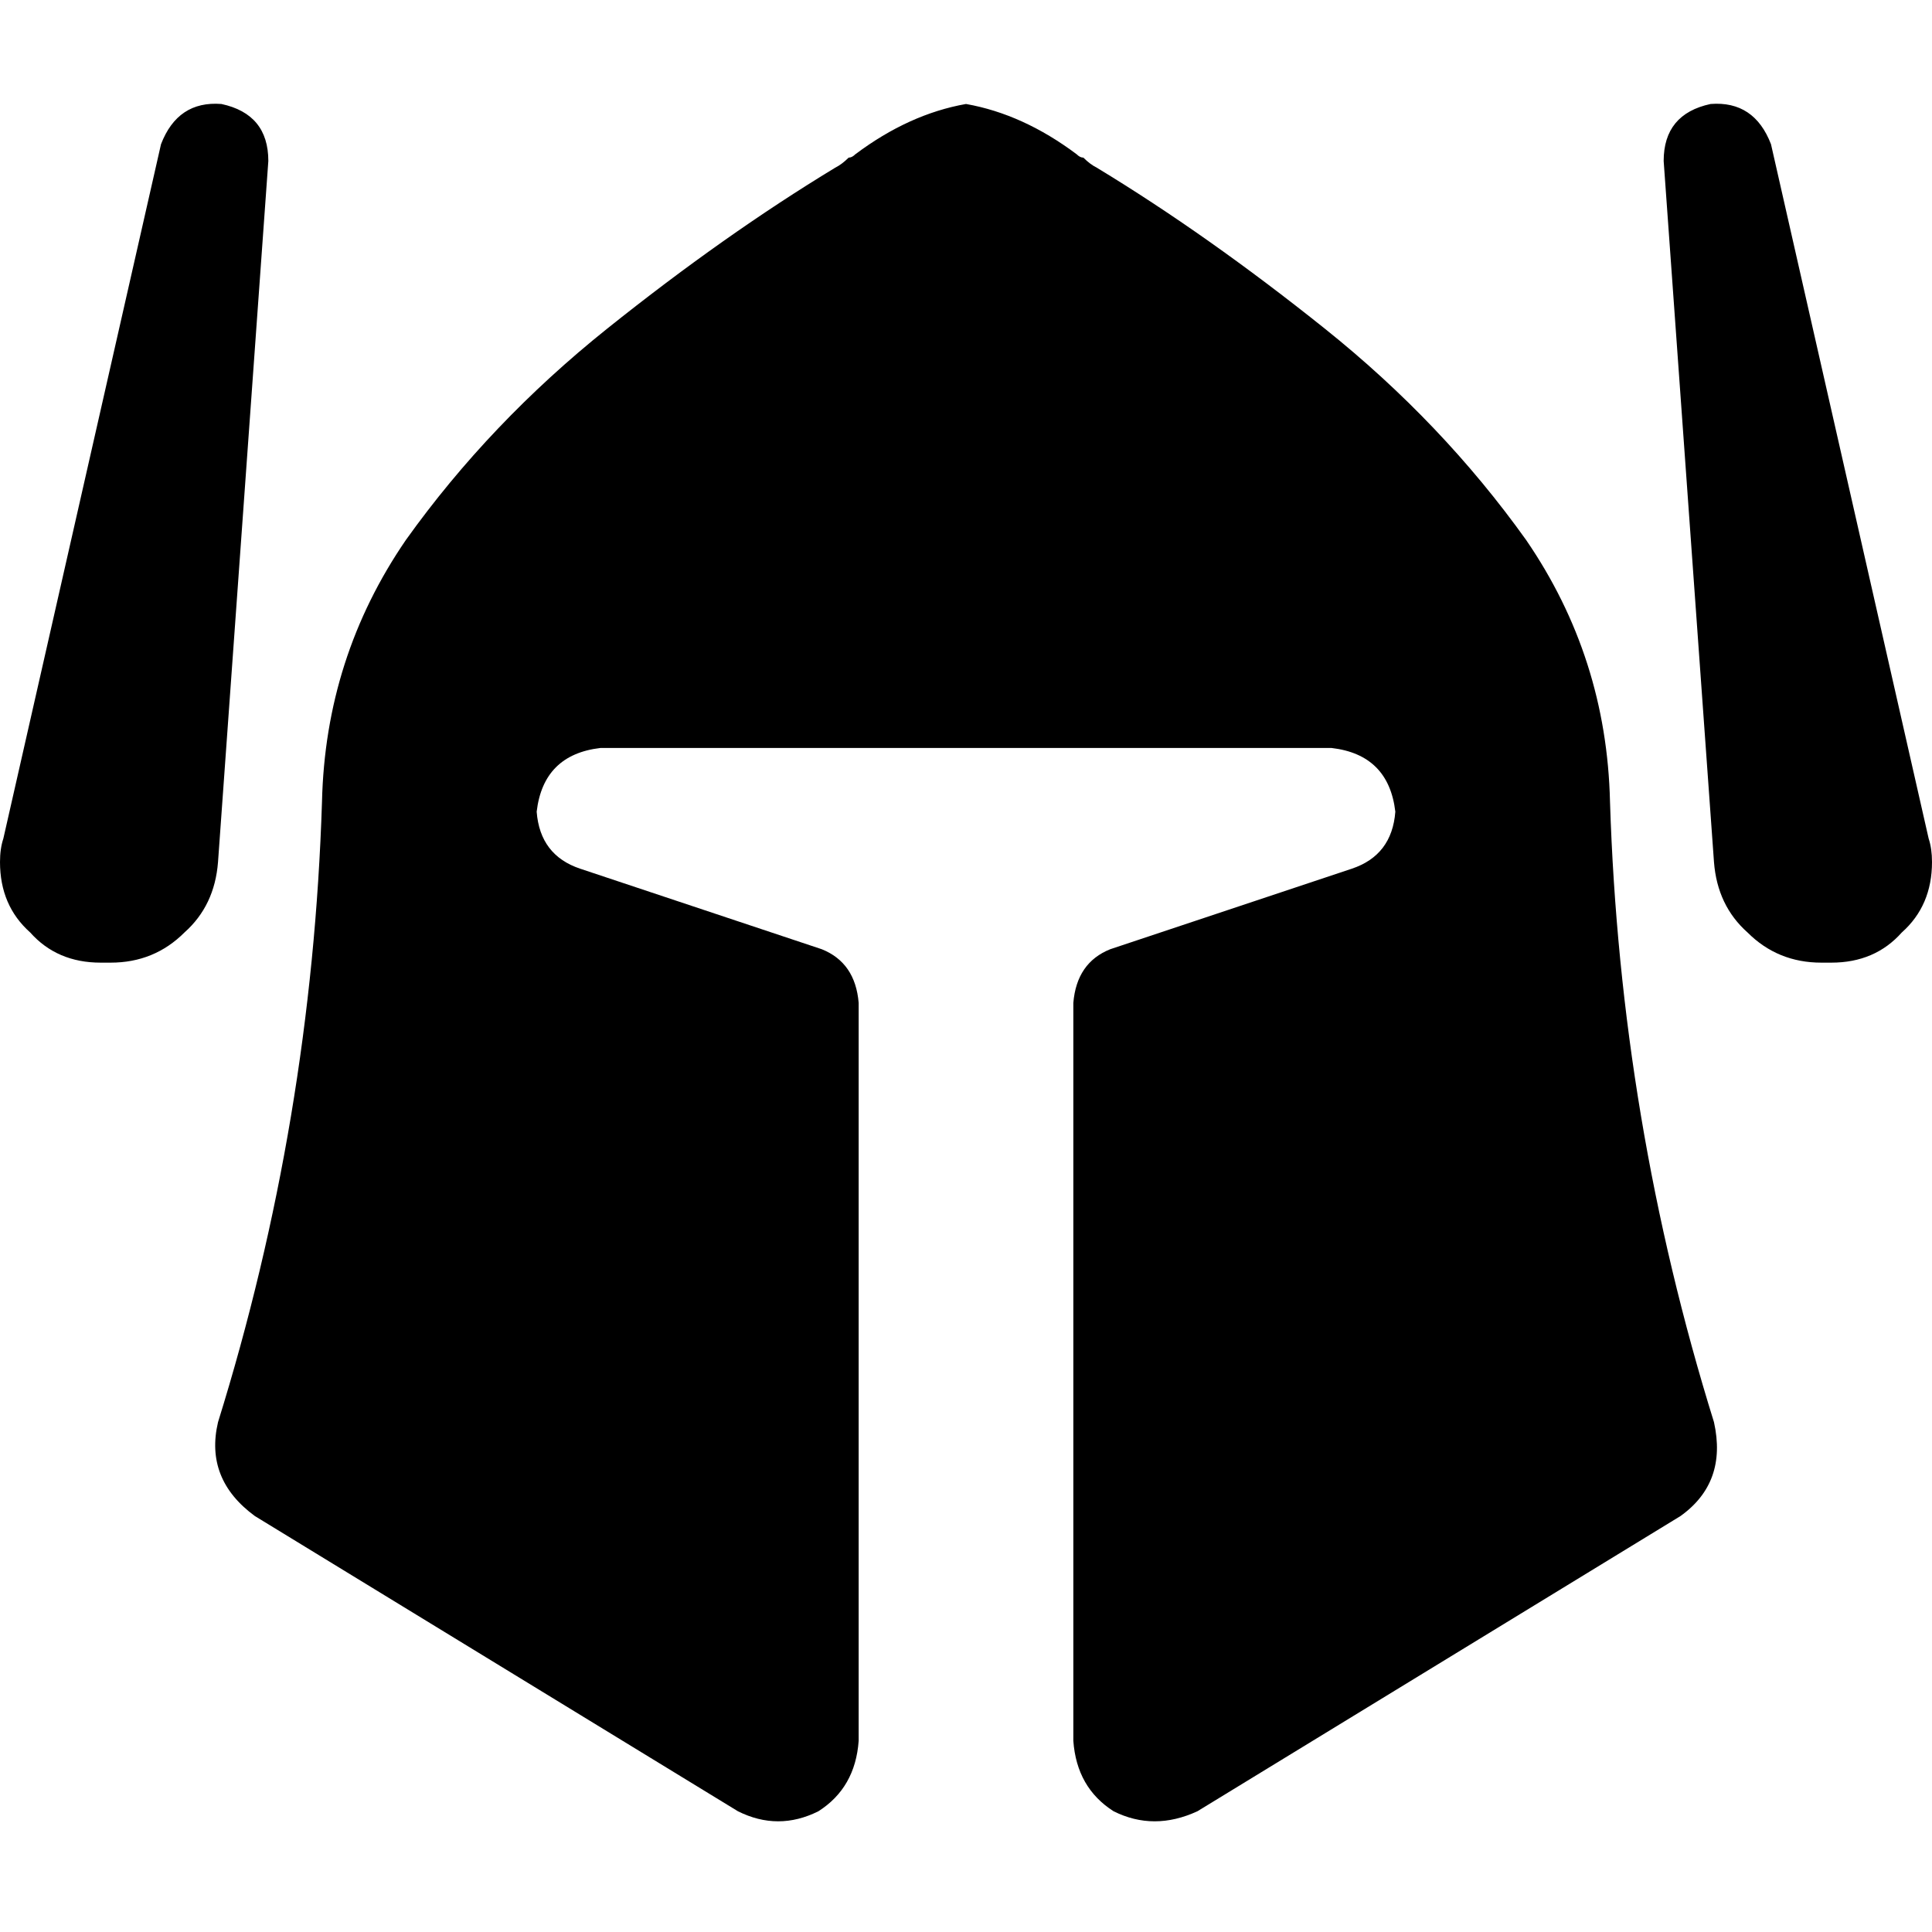<svg xmlns="http://www.w3.org/2000/svg" viewBox="0 0 512 512">
  <path d="M 71.111 42.667 Q 71.111 30.222 58.667 27.556 Q 47.111 26.667 42.667 38.222 L 0.889 222.222 L 0.889 222.222 Q 0 224.889 0 228.444 Q 0 240 8 247.111 Q 15.111 255.111 26.667 255.111 L 29.333 255.111 L 29.333 255.111 Q 40.889 255.111 48.889 247.111 Q 56.889 240 57.778 228.444 L 71.111 42.667 L 71.111 42.667 Z M 284.444 340.444 L 284.444 461.333 L 284.444 340.444 L 284.444 461.333 Q 285.333 473.778 295.111 480 Q 305.778 485.333 317.333 480 L 445.333 401.778 L 445.333 401.778 Q 457.778 392.889 454.222 376.889 Q 429.333 296.889 426.667 212.444 Q 425.778 174.222 404.444 143.111 Q 382.222 112 351.111 87.111 Q 320 62.222 290.667 44.444 Q 288.889 43.556 287.111 41.778 Q 286.222 41.778 285.333 40.889 L 285.333 40.889 L 285.333 40.889 Q 271.111 30.222 256 27.556 Q 240.889 30.222 226.667 40.889 Q 225.778 41.778 224.889 41.778 Q 223.111 43.556 221.333 44.444 Q 192 62.222 160.889 87.111 Q 129.778 112 107.556 143.111 Q 86.222 174.222 85.333 212.444 Q 82.667 296.889 57.778 376.889 Q 54.222 392 67.556 401.778 L 195.556 480 L 195.556 480 Q 206.222 485.333 216.889 480 Q 226.667 473.778 227.556 461.333 L 227.556 290.667 L 227.556 290.667 L 227.556 290.667 L 227.556 290.667 L 227.556 265.778 L 227.556 265.778 Q 226.667 255.111 217.778 251.556 L 153.778 230.222 L 153.778 230.222 Q 143.111 226.667 142.222 215.111 Q 144 200 159.111 198.222 L 352.889 198.222 L 352.889 198.222 Q 368 200 369.778 215.111 Q 368.889 226.667 358.222 230.222 L 294.222 251.556 L 294.222 251.556 Q 285.333 255.111 284.444 265.778 L 284.444 340.444 L 284.444 340.444 L 284.444 340.444 L 284.444 340.444 Z M 453.333 27.556 Q 440.889 30.222 440.889 42.667 L 454.222 228.444 L 454.222 228.444 Q 455.111 240 463.111 247.111 Q 471.111 255.111 482.667 255.111 L 485.333 255.111 L 485.333 255.111 Q 496.889 255.111 504 247.111 Q 512 240 512 228.444 Q 512 224.889 511.111 222.222 L 469.333 38.222 L 469.333 38.222 Q 464.889 26.667 453.333 27.556 L 453.333 27.556 Z" />
</svg>